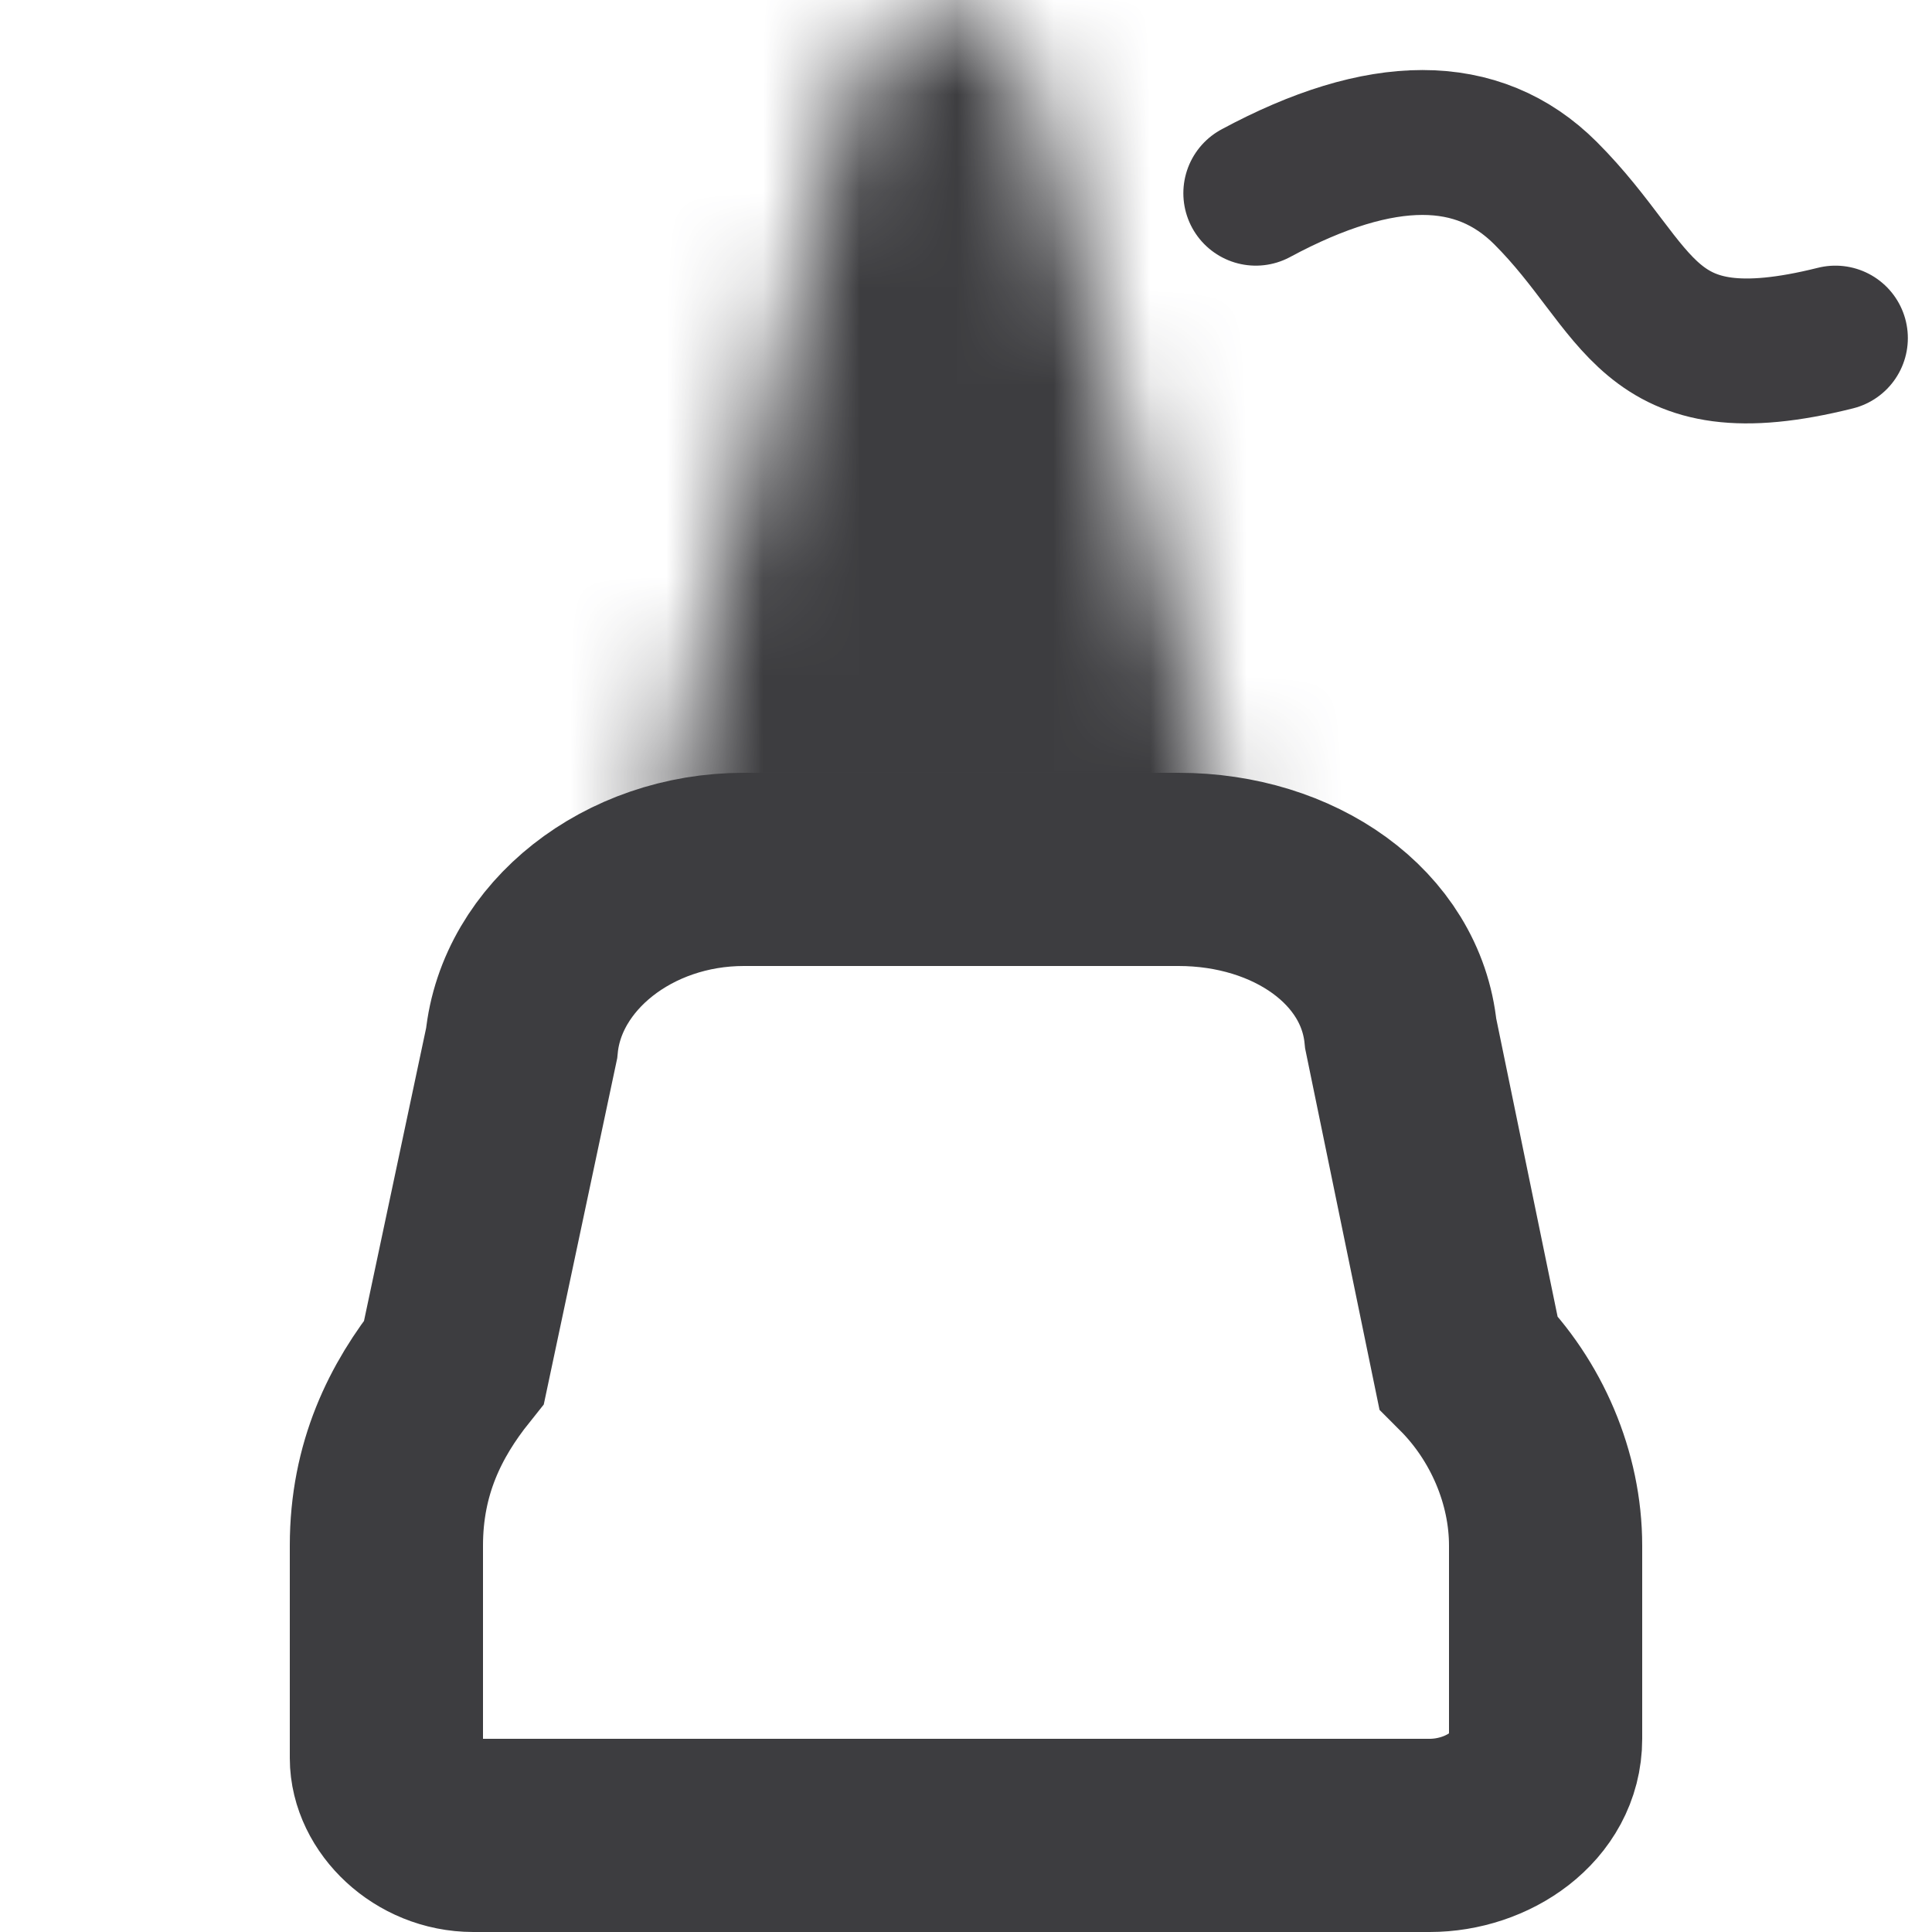 <?xml version="1.0" encoding="utf-8"?>
<!-- Generator: Adobe Illustrator 21.1.0, SVG Export Plug-In . SVG Version: 6.00 Build 0)  -->
<svg version="1.1" id="Layer_1" xmlns="http://www.w3.org/2000/svg" xmlns:xlink="http://www.w3.org/1999/xlink" x="0px" y="0px"
	 viewBox="0 0 20 20" style="enable-background:new 0 0 20 20;" xml:space="preserve">
<style type="text/css">
	.st0{fill:none;stroke:#3E3D40;stroke-width:1.5;stroke-linecap:round;}
	.st1{fill:none;stroke:#3D3D40;stroke-width:2;}
	.st2{filter:url(#Adobe_OpacityMaskFilter);}
	.st3{fill:#FFFFFF;}
	.st4{mask:url(#mask-2);fill:#3D3D40;}
</style>
<g id="Symbols">
	<g id="Glyph_x2F_tools_x2F_pen">
		<path id="Path-3" class="st0" d="M13,2c1.3-0.7,2.3-0.7,3,0c1,1,1,2,3,1.5"/>
		<g id="Page-1" transform="translate(4, -1.5)">
			<path id="Stroke-1" class="st1" d="M11.2,15.6l-0.7-3.4c-0.1-1-1.1-1.7-2.3-1.7l-4.5,0c-1.2,0-2.2,0.8-2.3,1.8l-0.7,3.3
				C0.3,16.1,0,16.7,0,17.5v2.2c0,0.4,0.4,0.8,0.9,0.8h9.9c0.6,0,1.2-0.4,1.2-1v-2C12,16.8,11.7,16.1,11.2,15.6z"/>
			<g id="Group-5" transform="translate(2, 0.781)">
				<g id="Clip-4">
				</g>
				<defs>
					<filter id="Adobe_OpacityMaskFilter" filterUnits="userSpaceOnUse" x="-3.6" y="-4.8" width="14.7" height="20.5">
						<feColorMatrix  type="matrix" values="1 0 0 0 0  0 1 0 0 0  0 0 1 0 0  0 0 0 1 0"/>
					</filter>
				</defs>
				<mask maskUnits="userSpaceOnUse" x="-3.6" y="-4.8" width="14.7" height="20.5" id="mask-2">
					<g class="st2">
						<path id="path-1" class="st3" d="M2.7,2L1,8.5c-0.2,0.6-0.1,1.2,0,1.7c0.2-0.1,0.5-0.2,0.7-0.2l4.1,0c0.2,0,0.5,0.1,0.7,0.2
							c0.1-0.5,0.2-1.1,0-1.7L4.8,2C4.6,1.1,4.2,0.7,3.8,0.7C3.3,0.7,2.9,1.1,2.7,2z"/>
					</g>
				</mask>
				<polygon id="Fill-3" class="st4" points="-3.6,15.8 11.1,15.8 11.1,-4.8 -3.6,-4.8 				"/>
			</g>
		</g>
	</g>
</g>
</svg>
